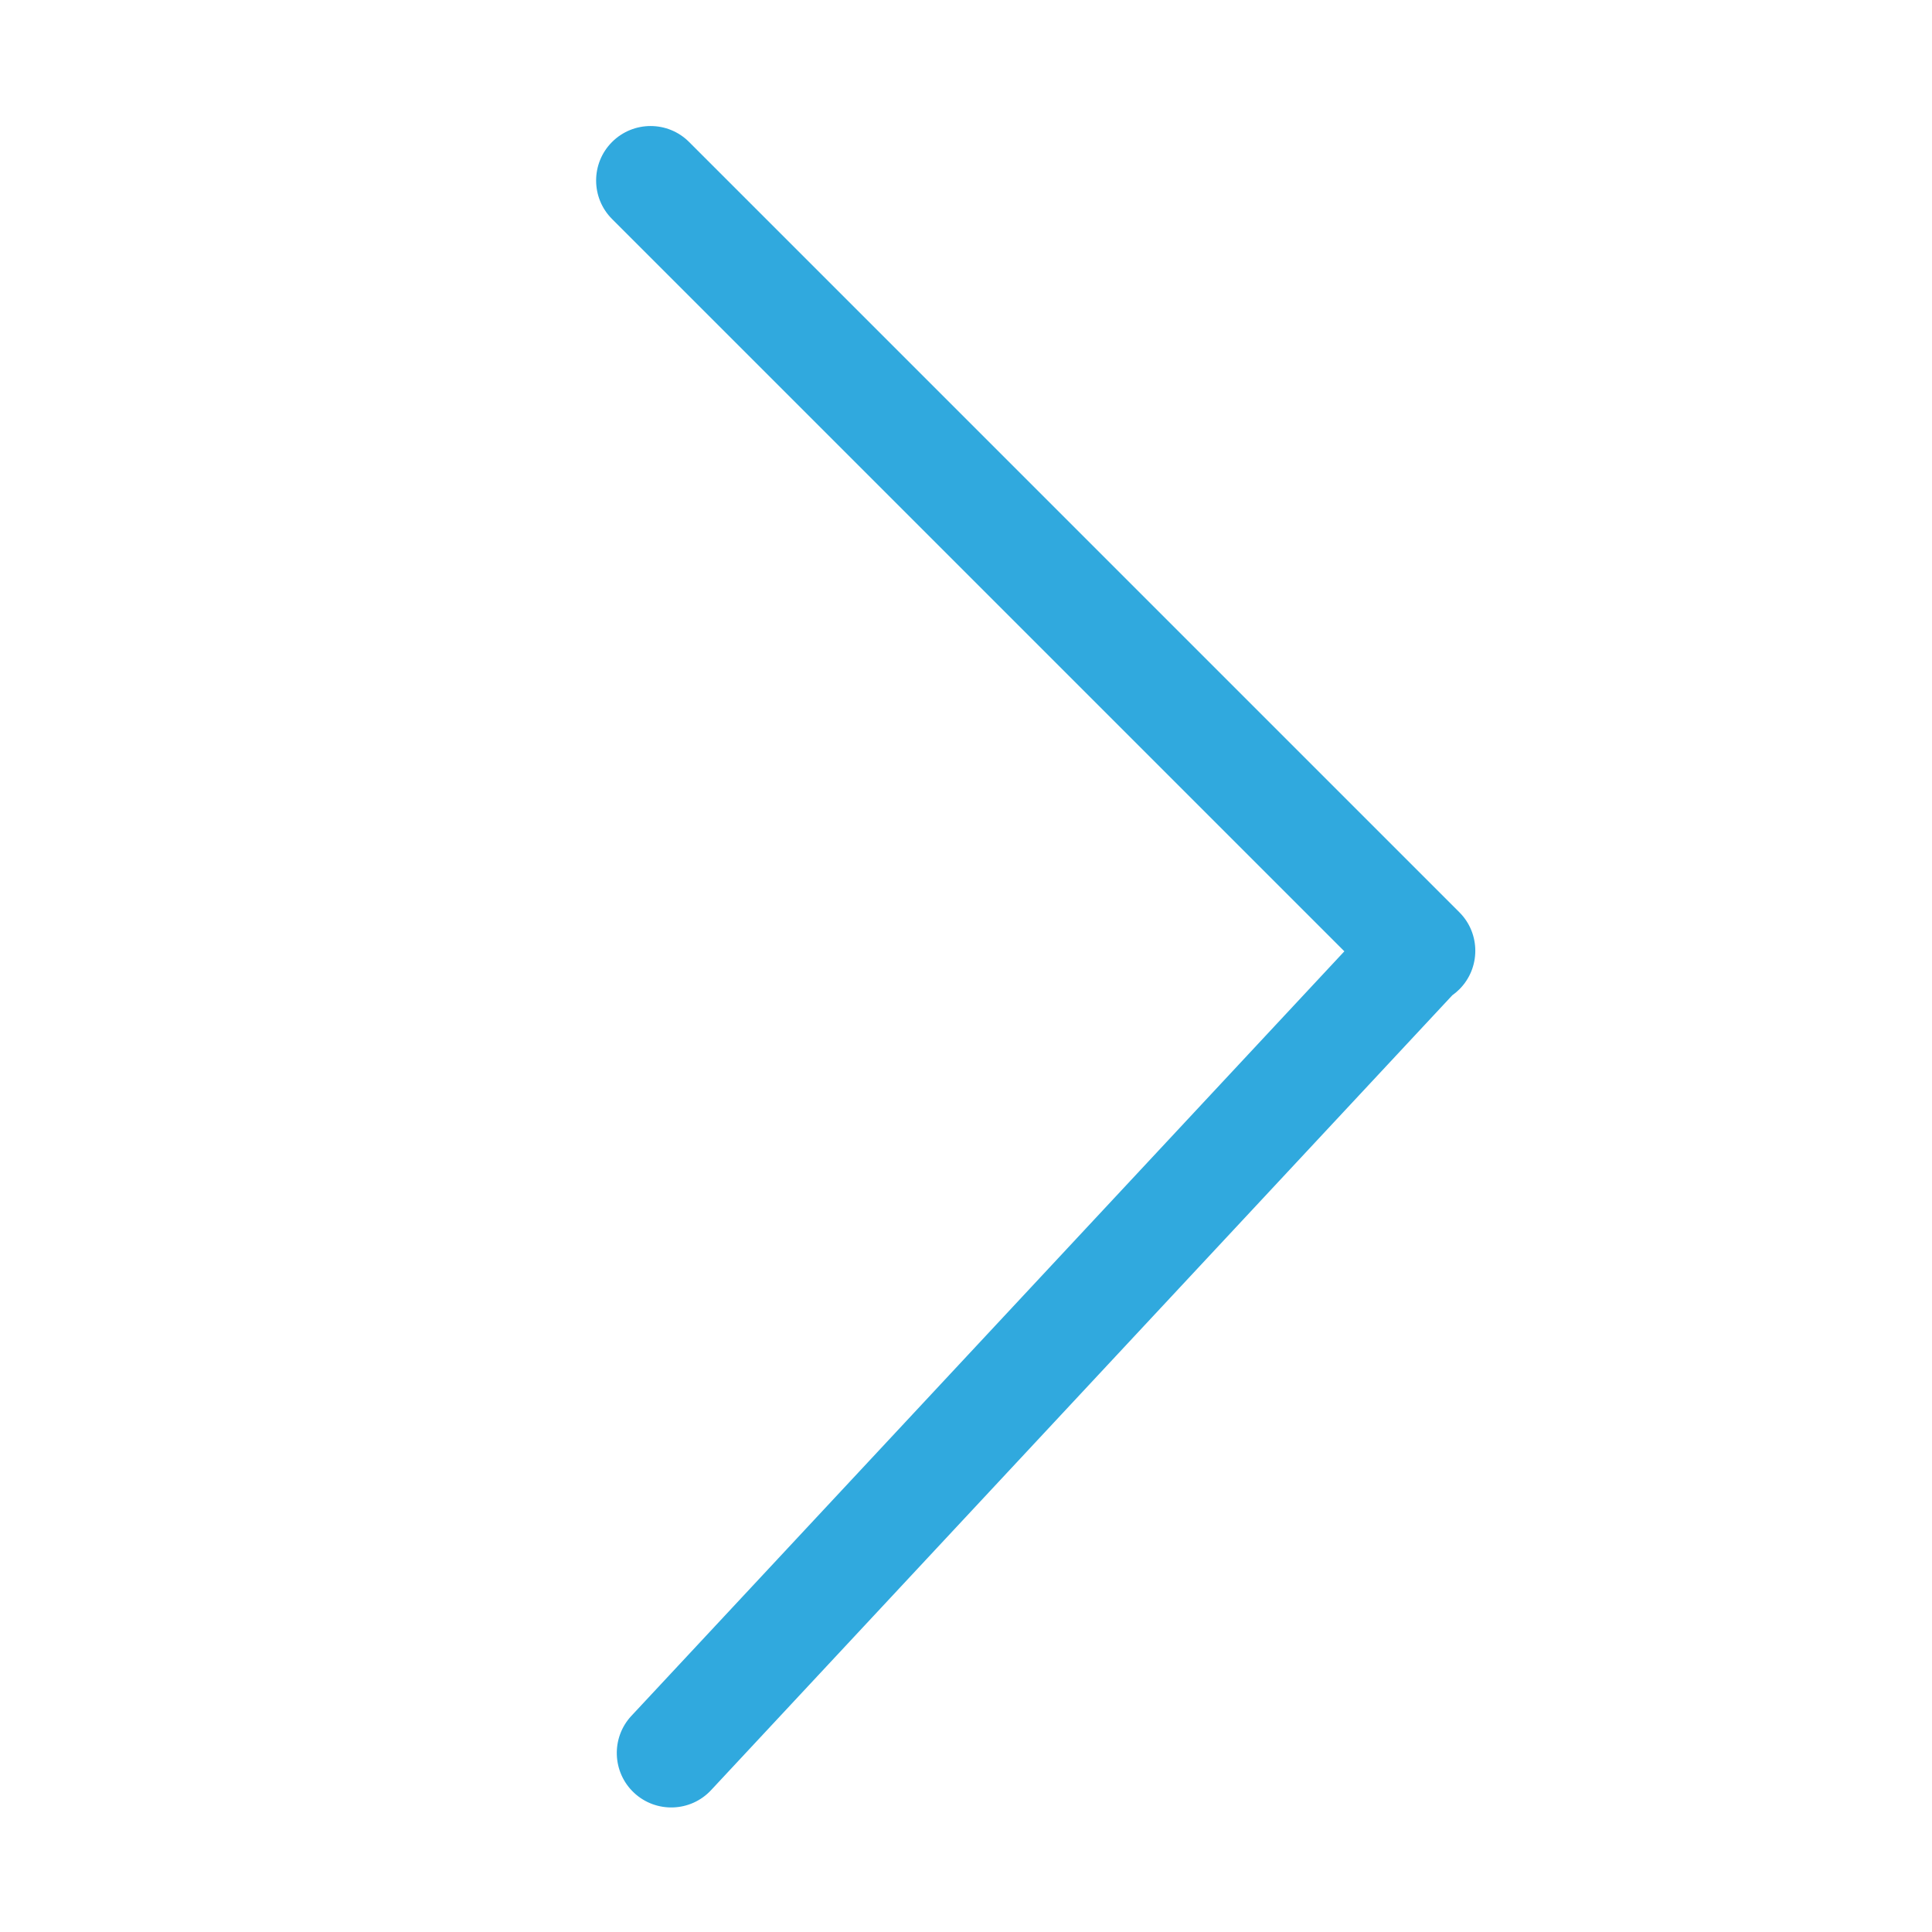 <?xml version="1.0" standalone="no"?><!DOCTYPE svg PUBLIC "-//W3C//DTD SVG 1.1//EN" "http://www.w3.org/Graphics/SVG/1.1/DTD/svg11.dtd"><svg class="icon" style="" viewBox="0 0 1024 1024" version="1.1" xmlns="http://www.w3.org/2000/svg" p-id="4797" xmlns:xlink="http://www.w3.org/1999/xlink" width="16" height="16"><defs><style type="text/css"><![CDATA[

]]></style></defs><path d="M712.534 504.215 324.379 116.059c-11.215-11.215-11.25-29.53 0.024-40.803 11.251-11.251 29.542-11.285 40.803-0.024L773.521 483.548c11.215 11.215 11.25 29.53-0.024 40.803-1.175 1.175-2.427 2.228-3.74 3.158l-392.893 421.327c-10.861 11.647-29.143 12.252-40.78 1.401-11.661-10.874-12.264-29.178-1.448-40.778L712.534 504.215z" p-id="4798" fill="#30A9DE"></path></svg>